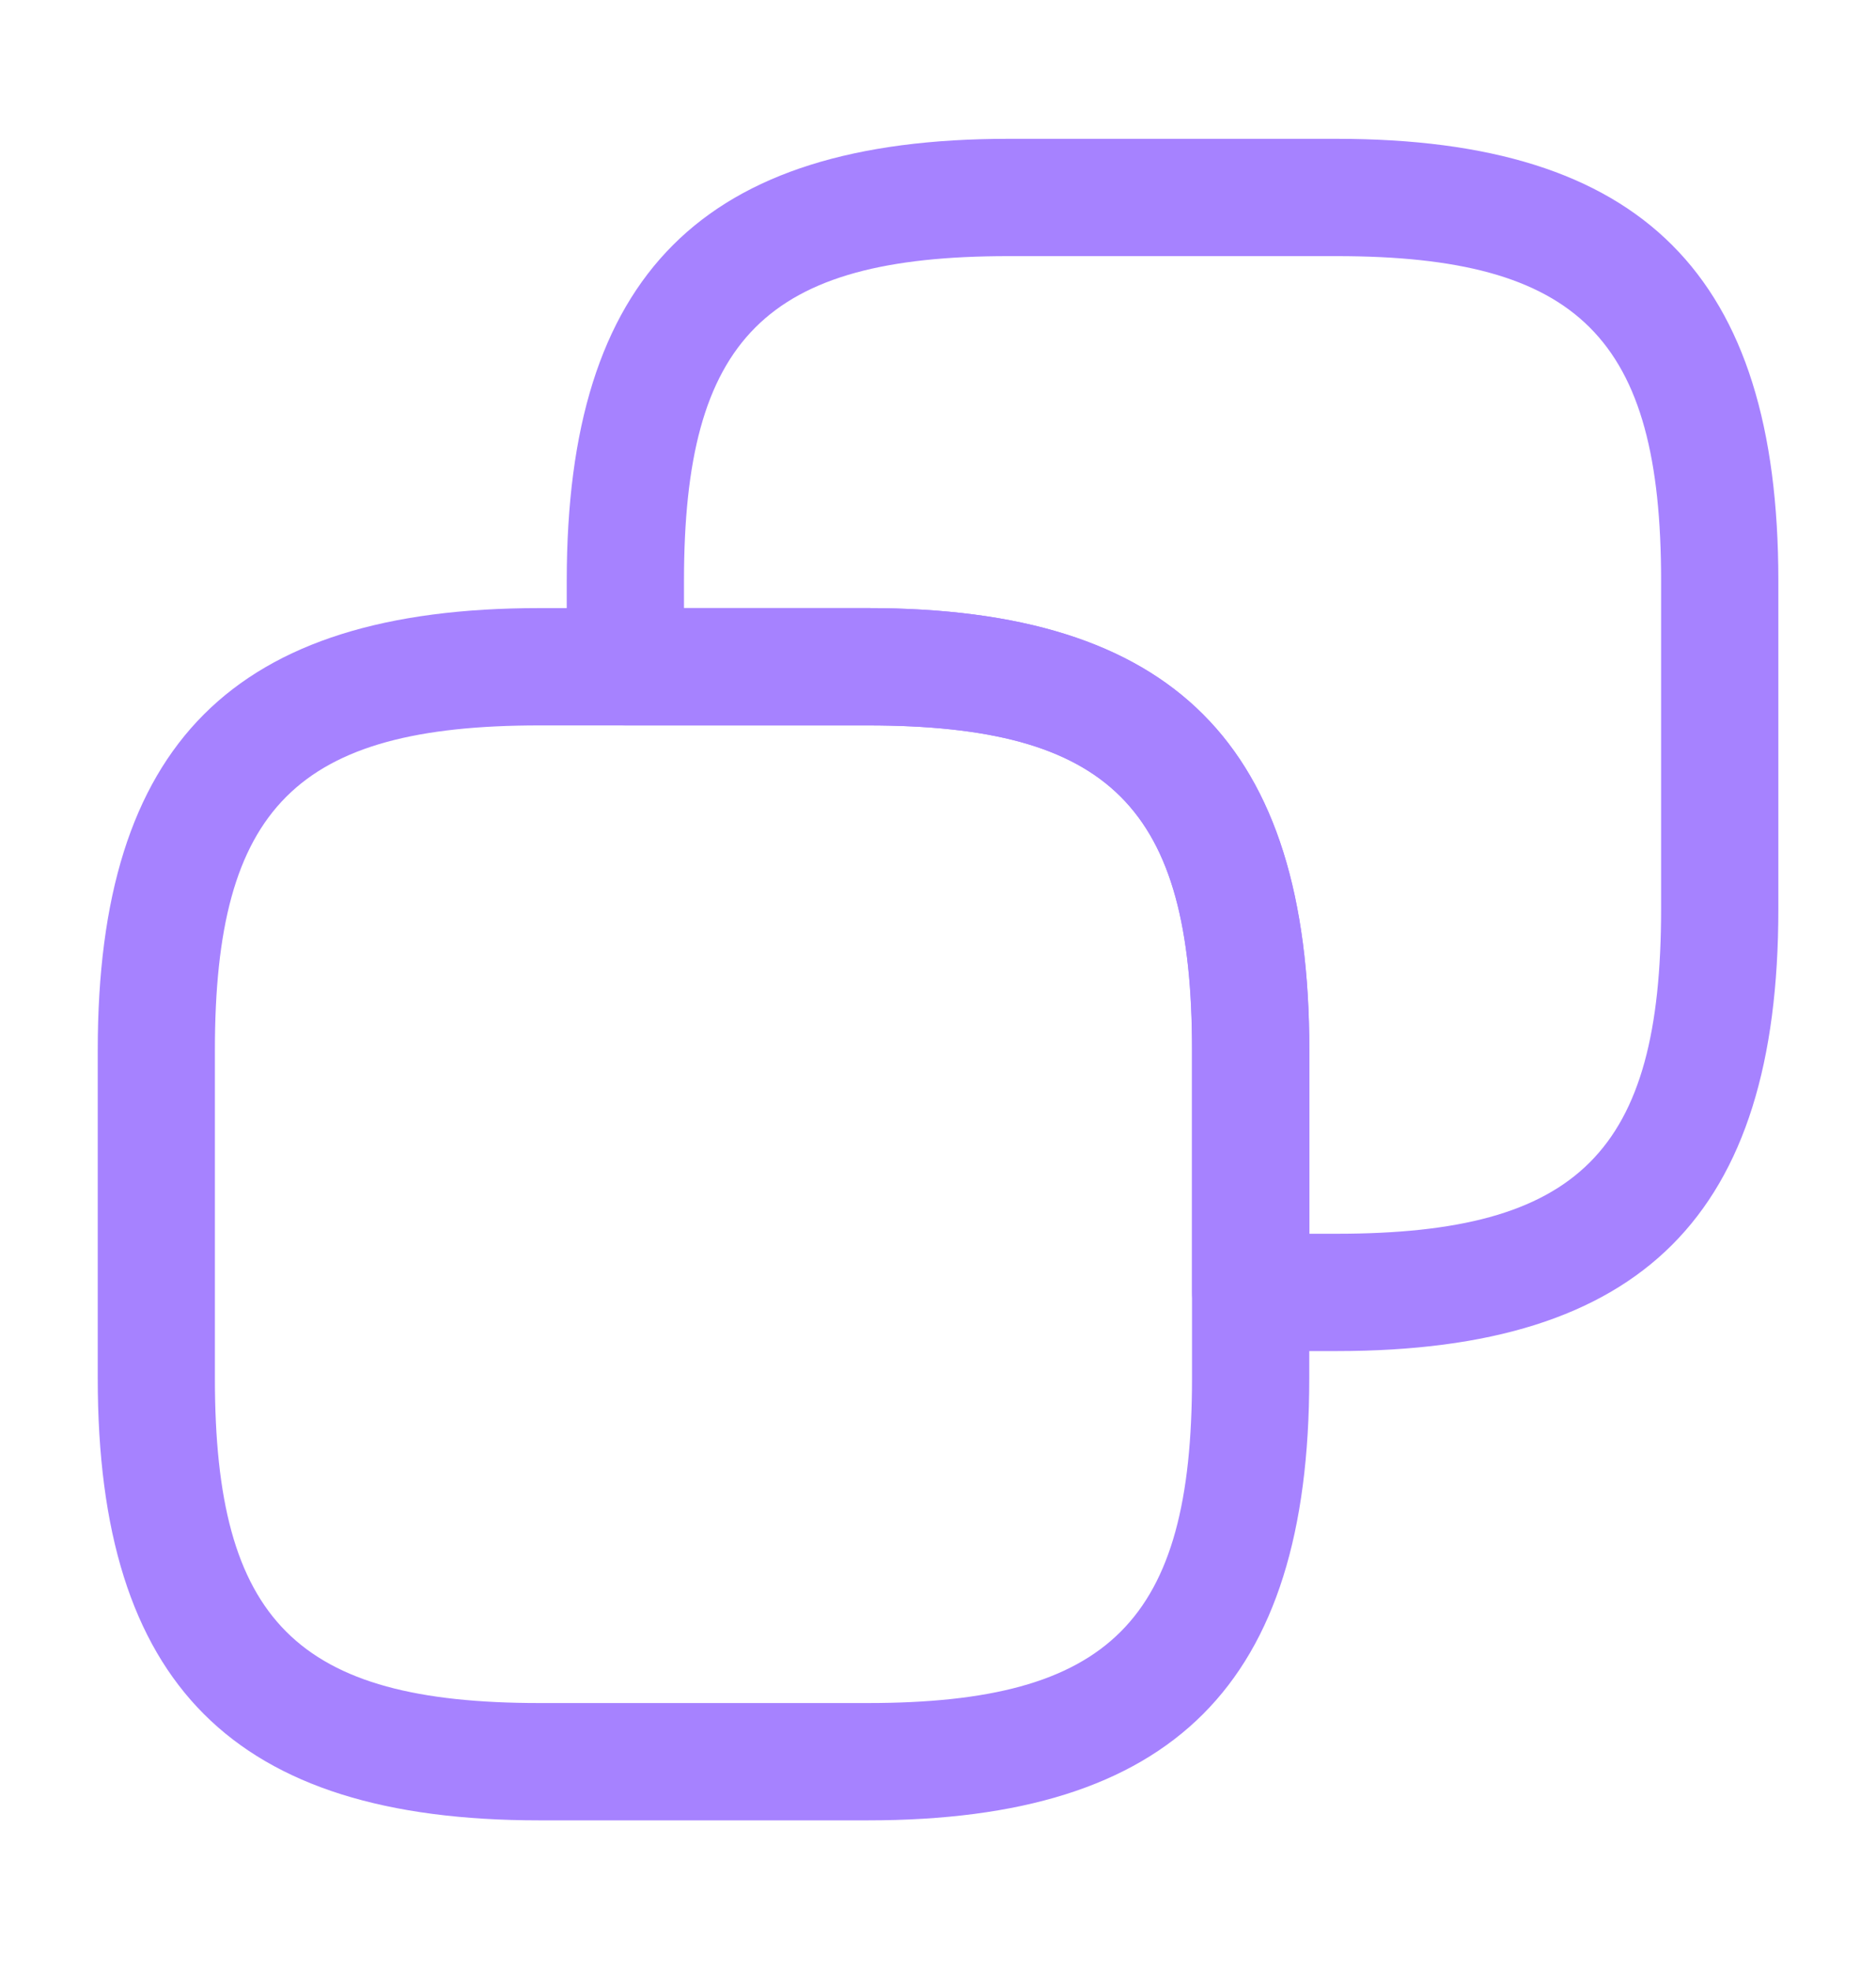 <svg width="20" height="21" viewBox="0 0 20 21" fill="none" xmlns="http://www.w3.org/2000/svg">
<path d="M9.25 19.395H5.75C2.491 19.395 1.042 17.945 1.042 14.687V11.187C1.042 7.929 2.491 6.479 5.75 6.479H9.25C12.508 6.479 13.958 7.929 13.958 11.187V14.687C13.958 17.945 12.508 19.395 9.25 19.395ZM5.75 7.729C3.166 7.729 2.291 8.604 2.291 11.187V14.687C2.291 17.27 3.166 18.145 5.75 18.145H9.25C11.833 18.145 12.708 17.27 12.708 14.687V11.187C12.708 8.604 11.833 7.729 9.25 7.729H5.75Z" fill="#A682FF"/>
<path d="M14.25 14.395H13.334C12.992 14.395 12.709 14.112 12.709 13.77V11.187C12.709 8.604 11.834 7.729 9.25 7.729H6.667C6.325 7.729 6.042 7.445 6.042 7.104V6.187C6.042 2.929 7.492 1.479 10.75 1.479H14.25C17.509 1.479 18.959 2.929 18.959 6.187V9.687C18.959 12.945 17.509 14.395 14.25 14.395ZM13.959 13.145H14.25C16.834 13.145 17.709 12.27 17.709 9.687V6.187C17.709 3.604 16.834 2.729 14.25 2.729H10.75C8.167 2.729 7.292 3.604 7.292 6.187V6.479H9.25C12.509 6.479 13.959 7.929 13.959 11.187V13.145Z" fill="#A682FF"/>
</svg>
